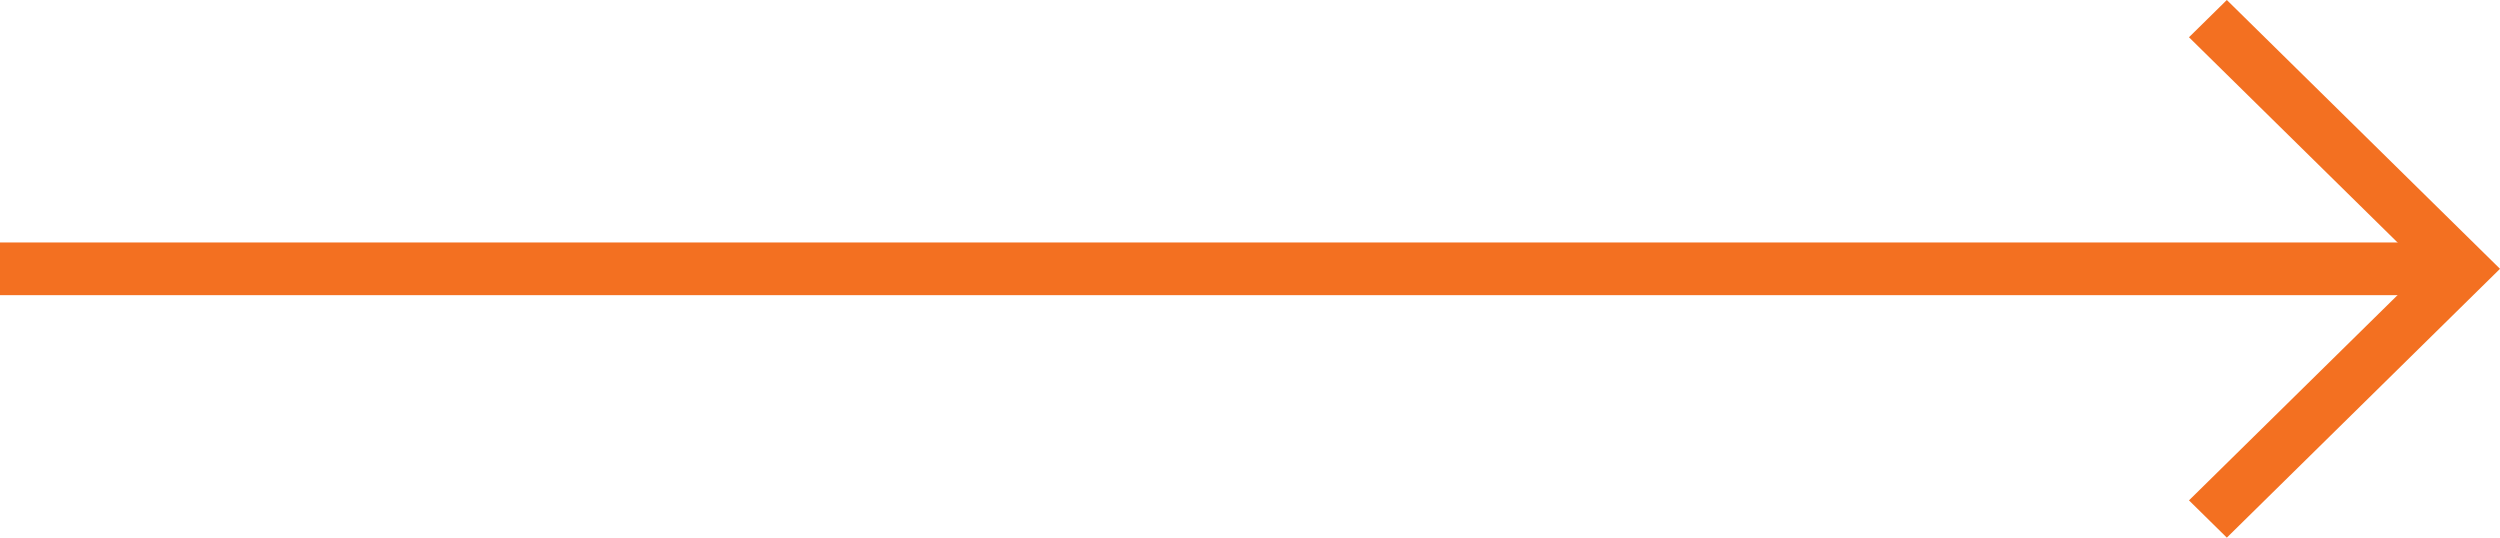 <svg width="93" height="20" viewBox="0 0 93 20" fill="none" xmlns="http://www.w3.org/2000/svg">
<path fill-rule="evenodd" clip-rule="evenodd" d="M91.592 10.98H0V9.02H91.592V10.98Z" fill="#F37021"/>
<path fill-rule="evenodd" clip-rule="evenodd" d="M90.184 10L81.43 1.386L82.838 0L93 10L82.838 20L81.43 18.614L90.184 10Z" fill="#F37021"/>
</svg>
